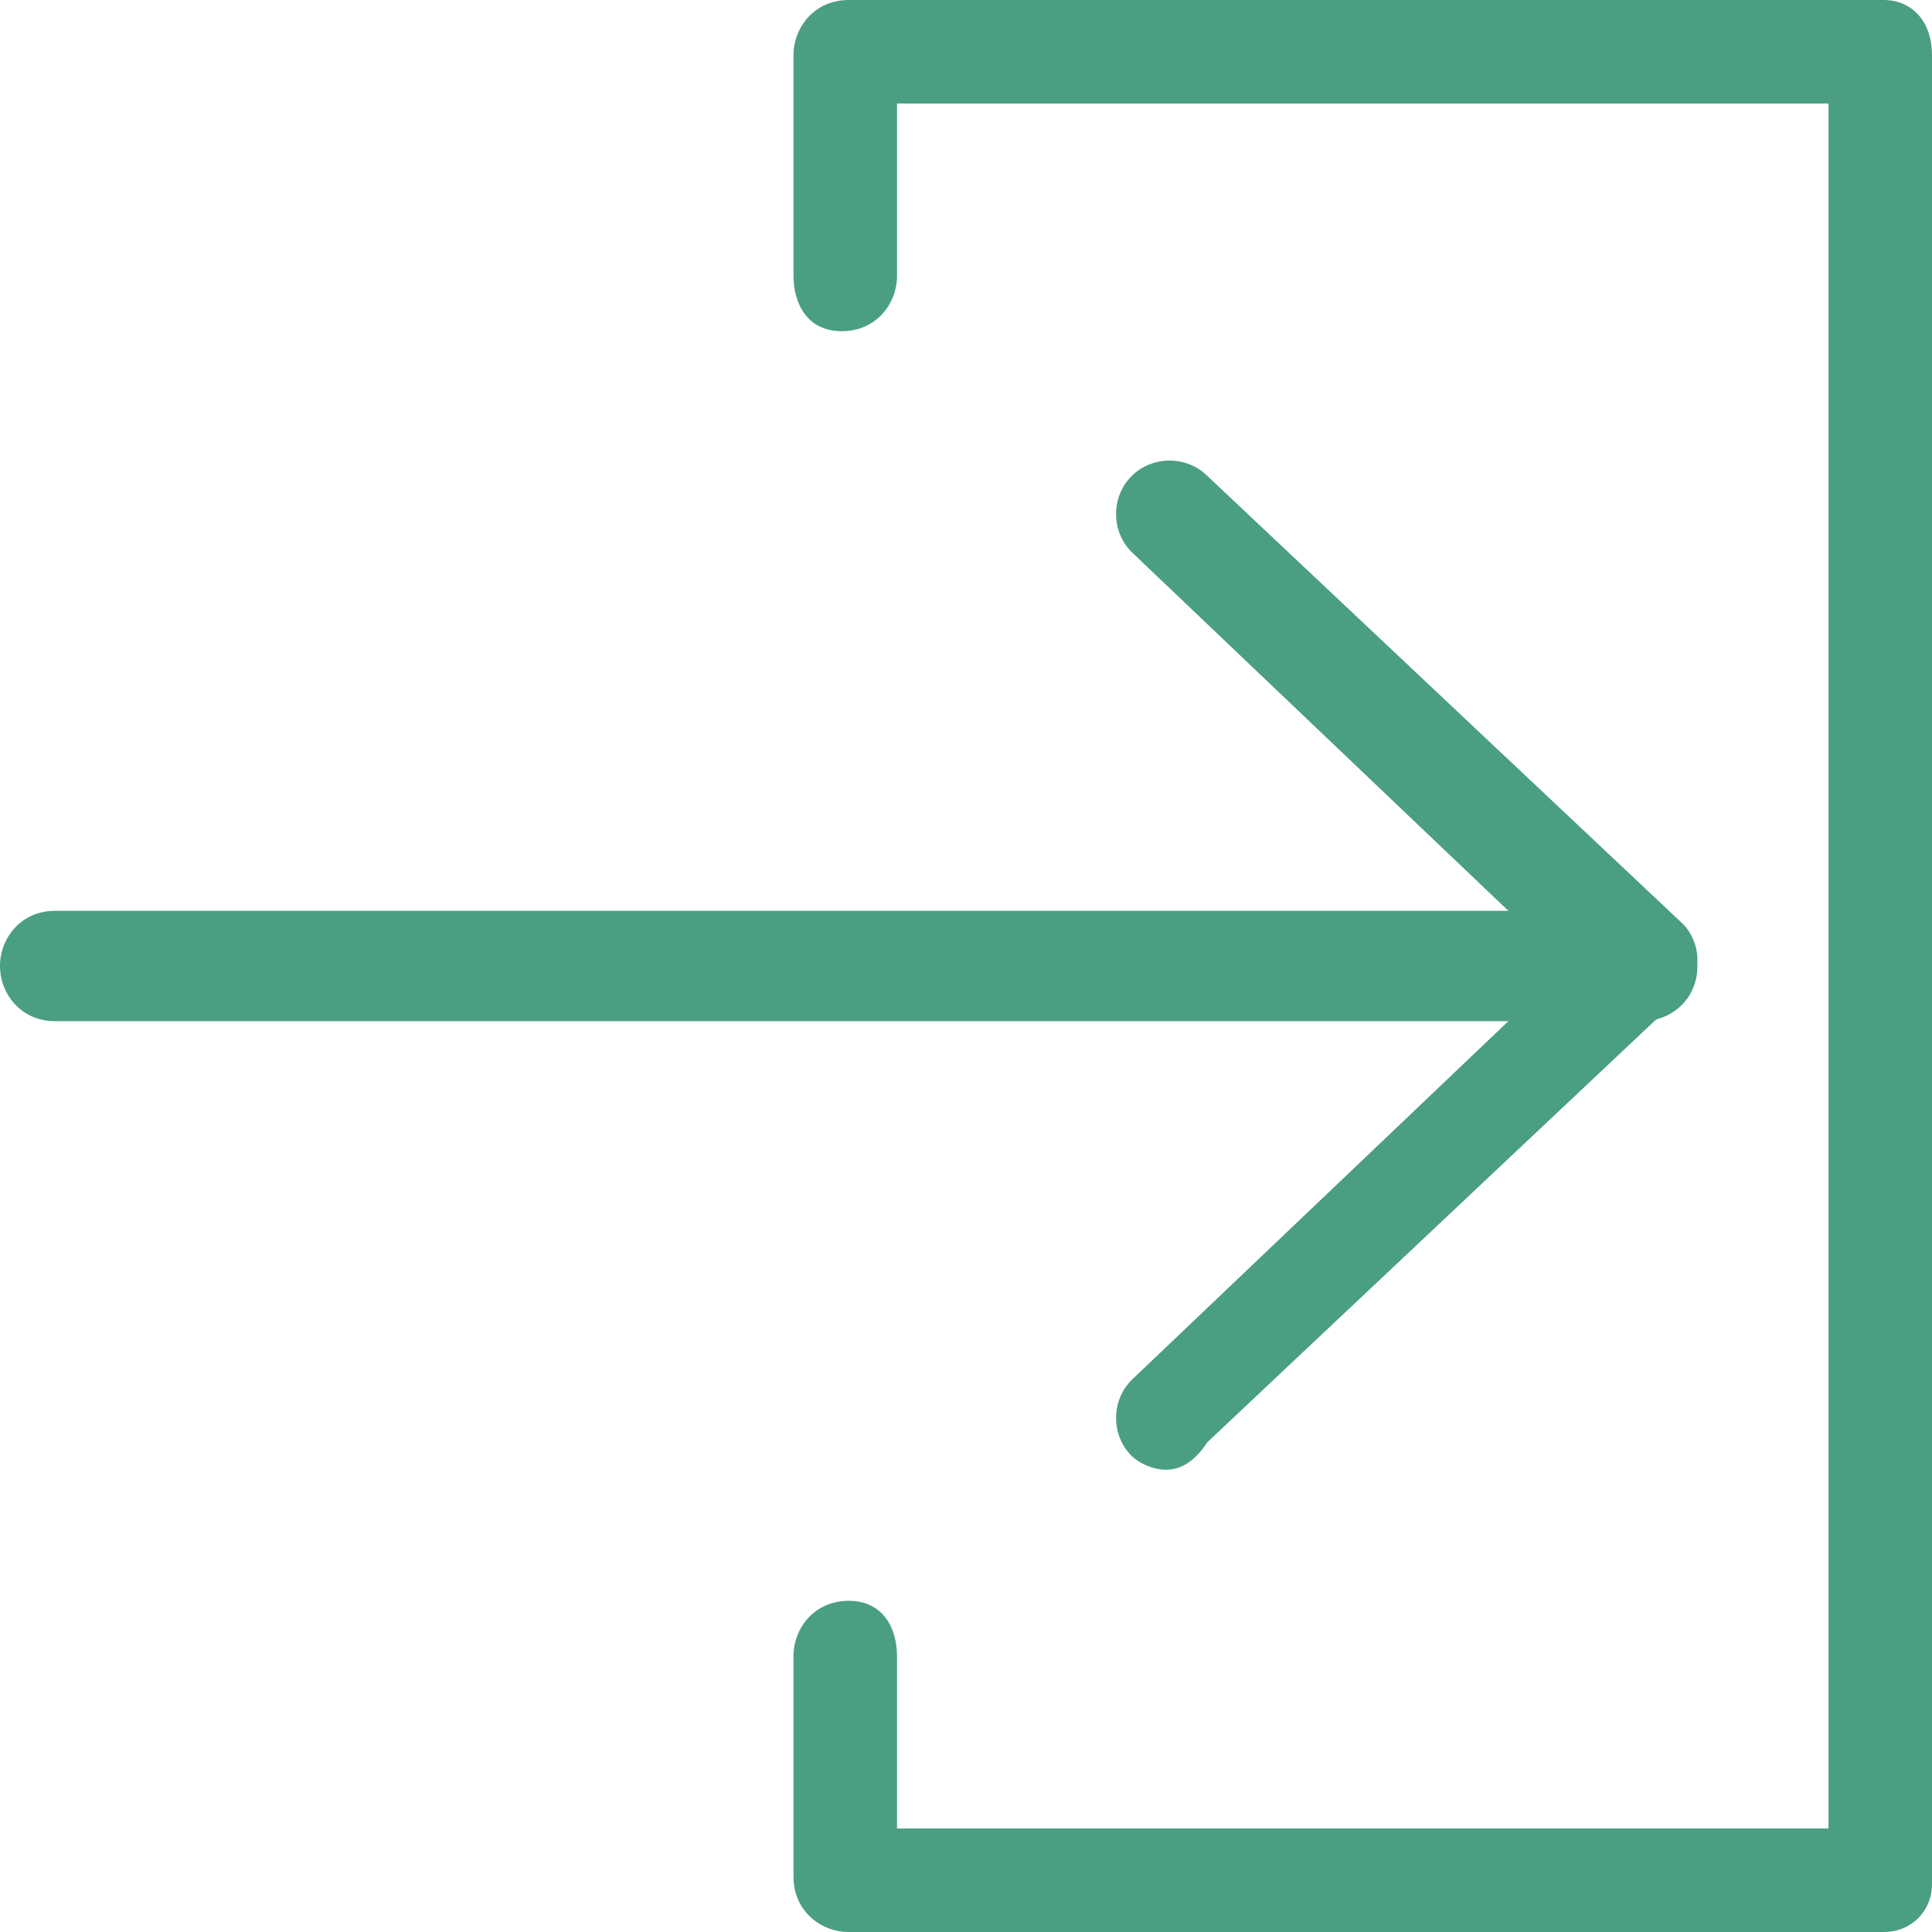 <svg width="28" height="28" viewBox="0 0 28 28" fill="none" xmlns="http://www.w3.org/2000/svg">
<path d="M23.8 14.8H0.8C0.3 14.8 0 14.4 0 14C0 13.6 0.3 13.2 0.8 13.2H23.8C24.2 13.2 24.6 13.5 24.6 14C24.6 14.5 24.2 14.8 23.8 14.8Z" fill="#4A9F80"/>
<path d="M16.9 21.3C16.7 21.3 16.5 21.2 16.4 21.1C16.1 20.8 16.1 20.3 16.4 20L22.7 14L16.4 8C16.1 7.7 16.1 7.2 16.4 6.9C16.7 6.6 17.2 6.6 17.5 6.9L24.4 13.4C24.5 13.5 24.6 13.7 24.6 13.9C24.6 14.1 24.5 14.3 24.4 14.4L17.5 20.9C17.3 21.2 17.1 21.3 16.9 21.3Z" fill="#4A9F80"/>
<path d="M27.3 28H12.3C11.9 28 11.5 27.7 11.5 27.2V24C11.5 23.6 11.8 23.2 12.3 23.2C12.8 23.2 13 23.6 13 24V26.5H26.5V1.5H13V4C13 4.4 12.7 4.8 12.2 4.8C11.7 4.8 11.5 4.4 11.5 4V0.8C11.5 0.4 11.8 0 12.3 0H27.3C27.7 0 28 0.3 28 0.8V27.3C28 27.7 27.7 28 27.3 28Z" fill="#4A9F80"/>
</svg>

